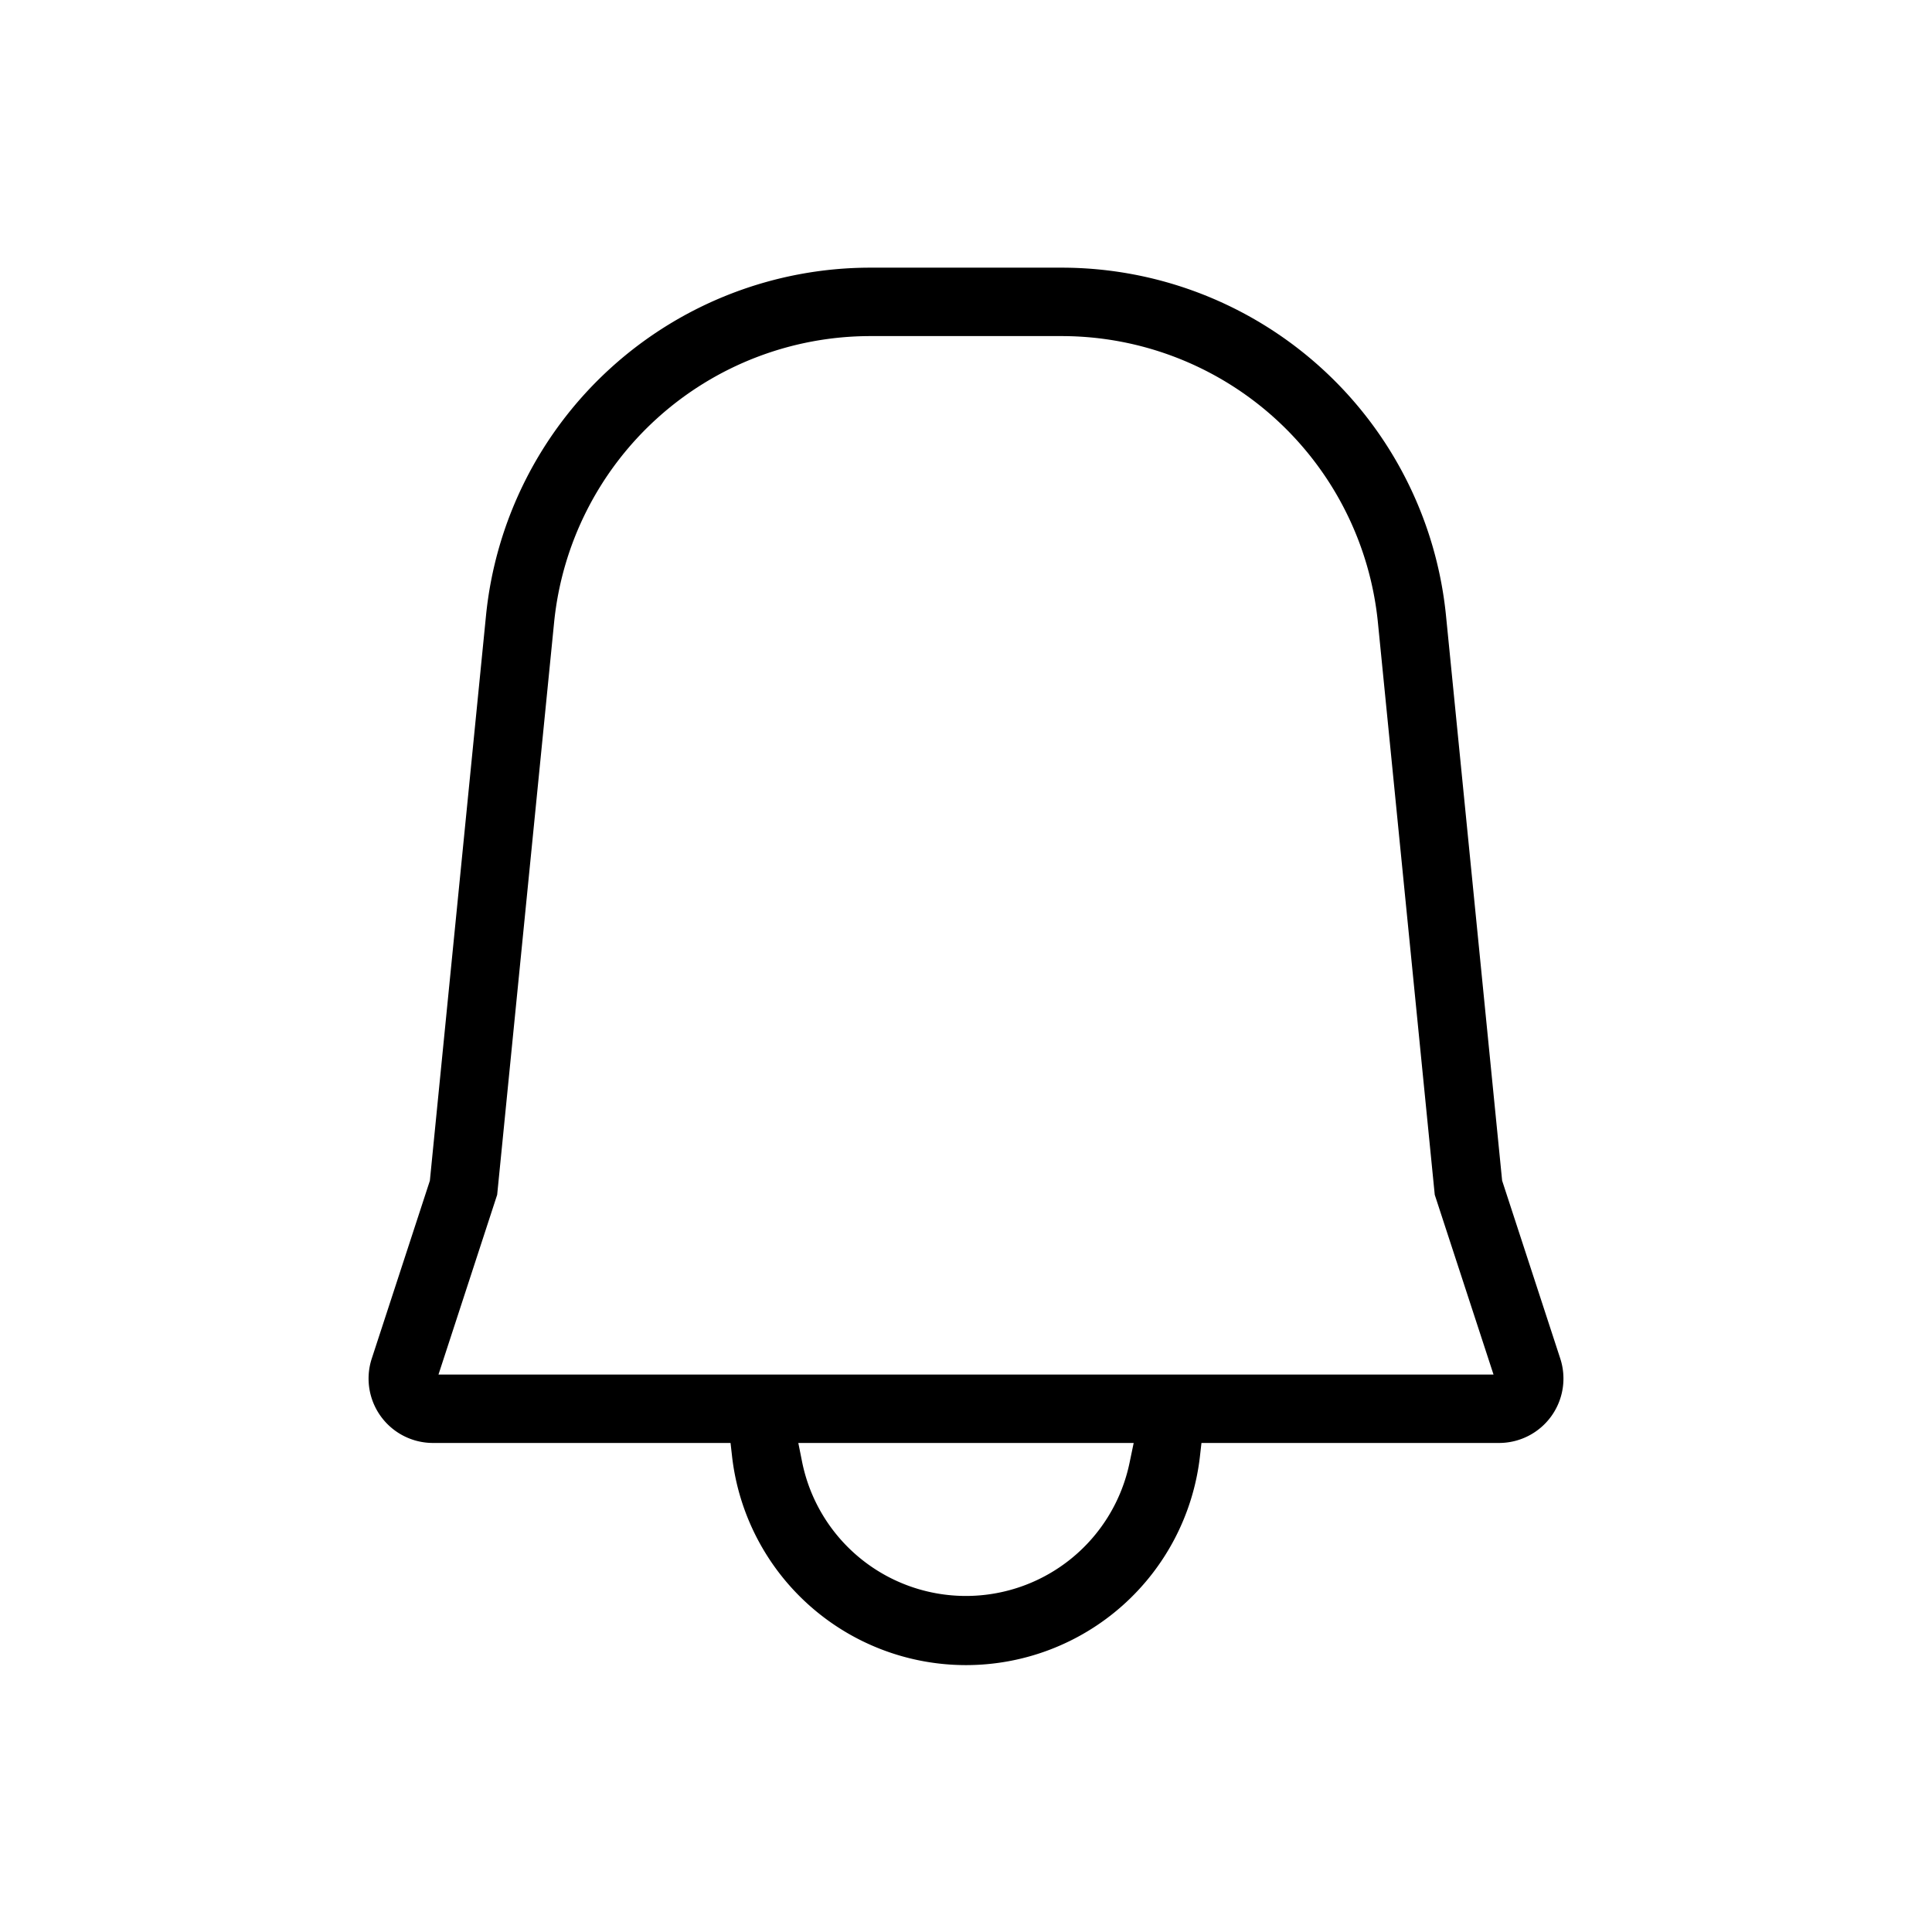 <svg xmlns="http://www.w3.org/2000/svg" width="24" height="24" fill="none"><path fill="#000" d="m4.618 16.877.722-2.21.697-7.017a4.8 4.8 0 0 1 4.776-4.325h2.374a4.8 4.8 0 0 1 4.776 4.325l.697 7.016.722 2.21a.8.8 0 0 1-.76 1.049h-3.697l-.02.176a2.925 2.925 0 0 1-5.81 0l-.02-.176H5.378a.8.8 0 0 1-.76-1.048m13.935.198-.73-2.233-.706-7.108a3.95 3.95 0 0 0-3.93-3.559h-2.374a3.95 3.95 0 0 0-3.93 3.56l-.707 7.107-.729 2.233zm-4.47.85H9.917l.048.24a2.076 2.076 0 0 0 4.068 0z"/></svg>